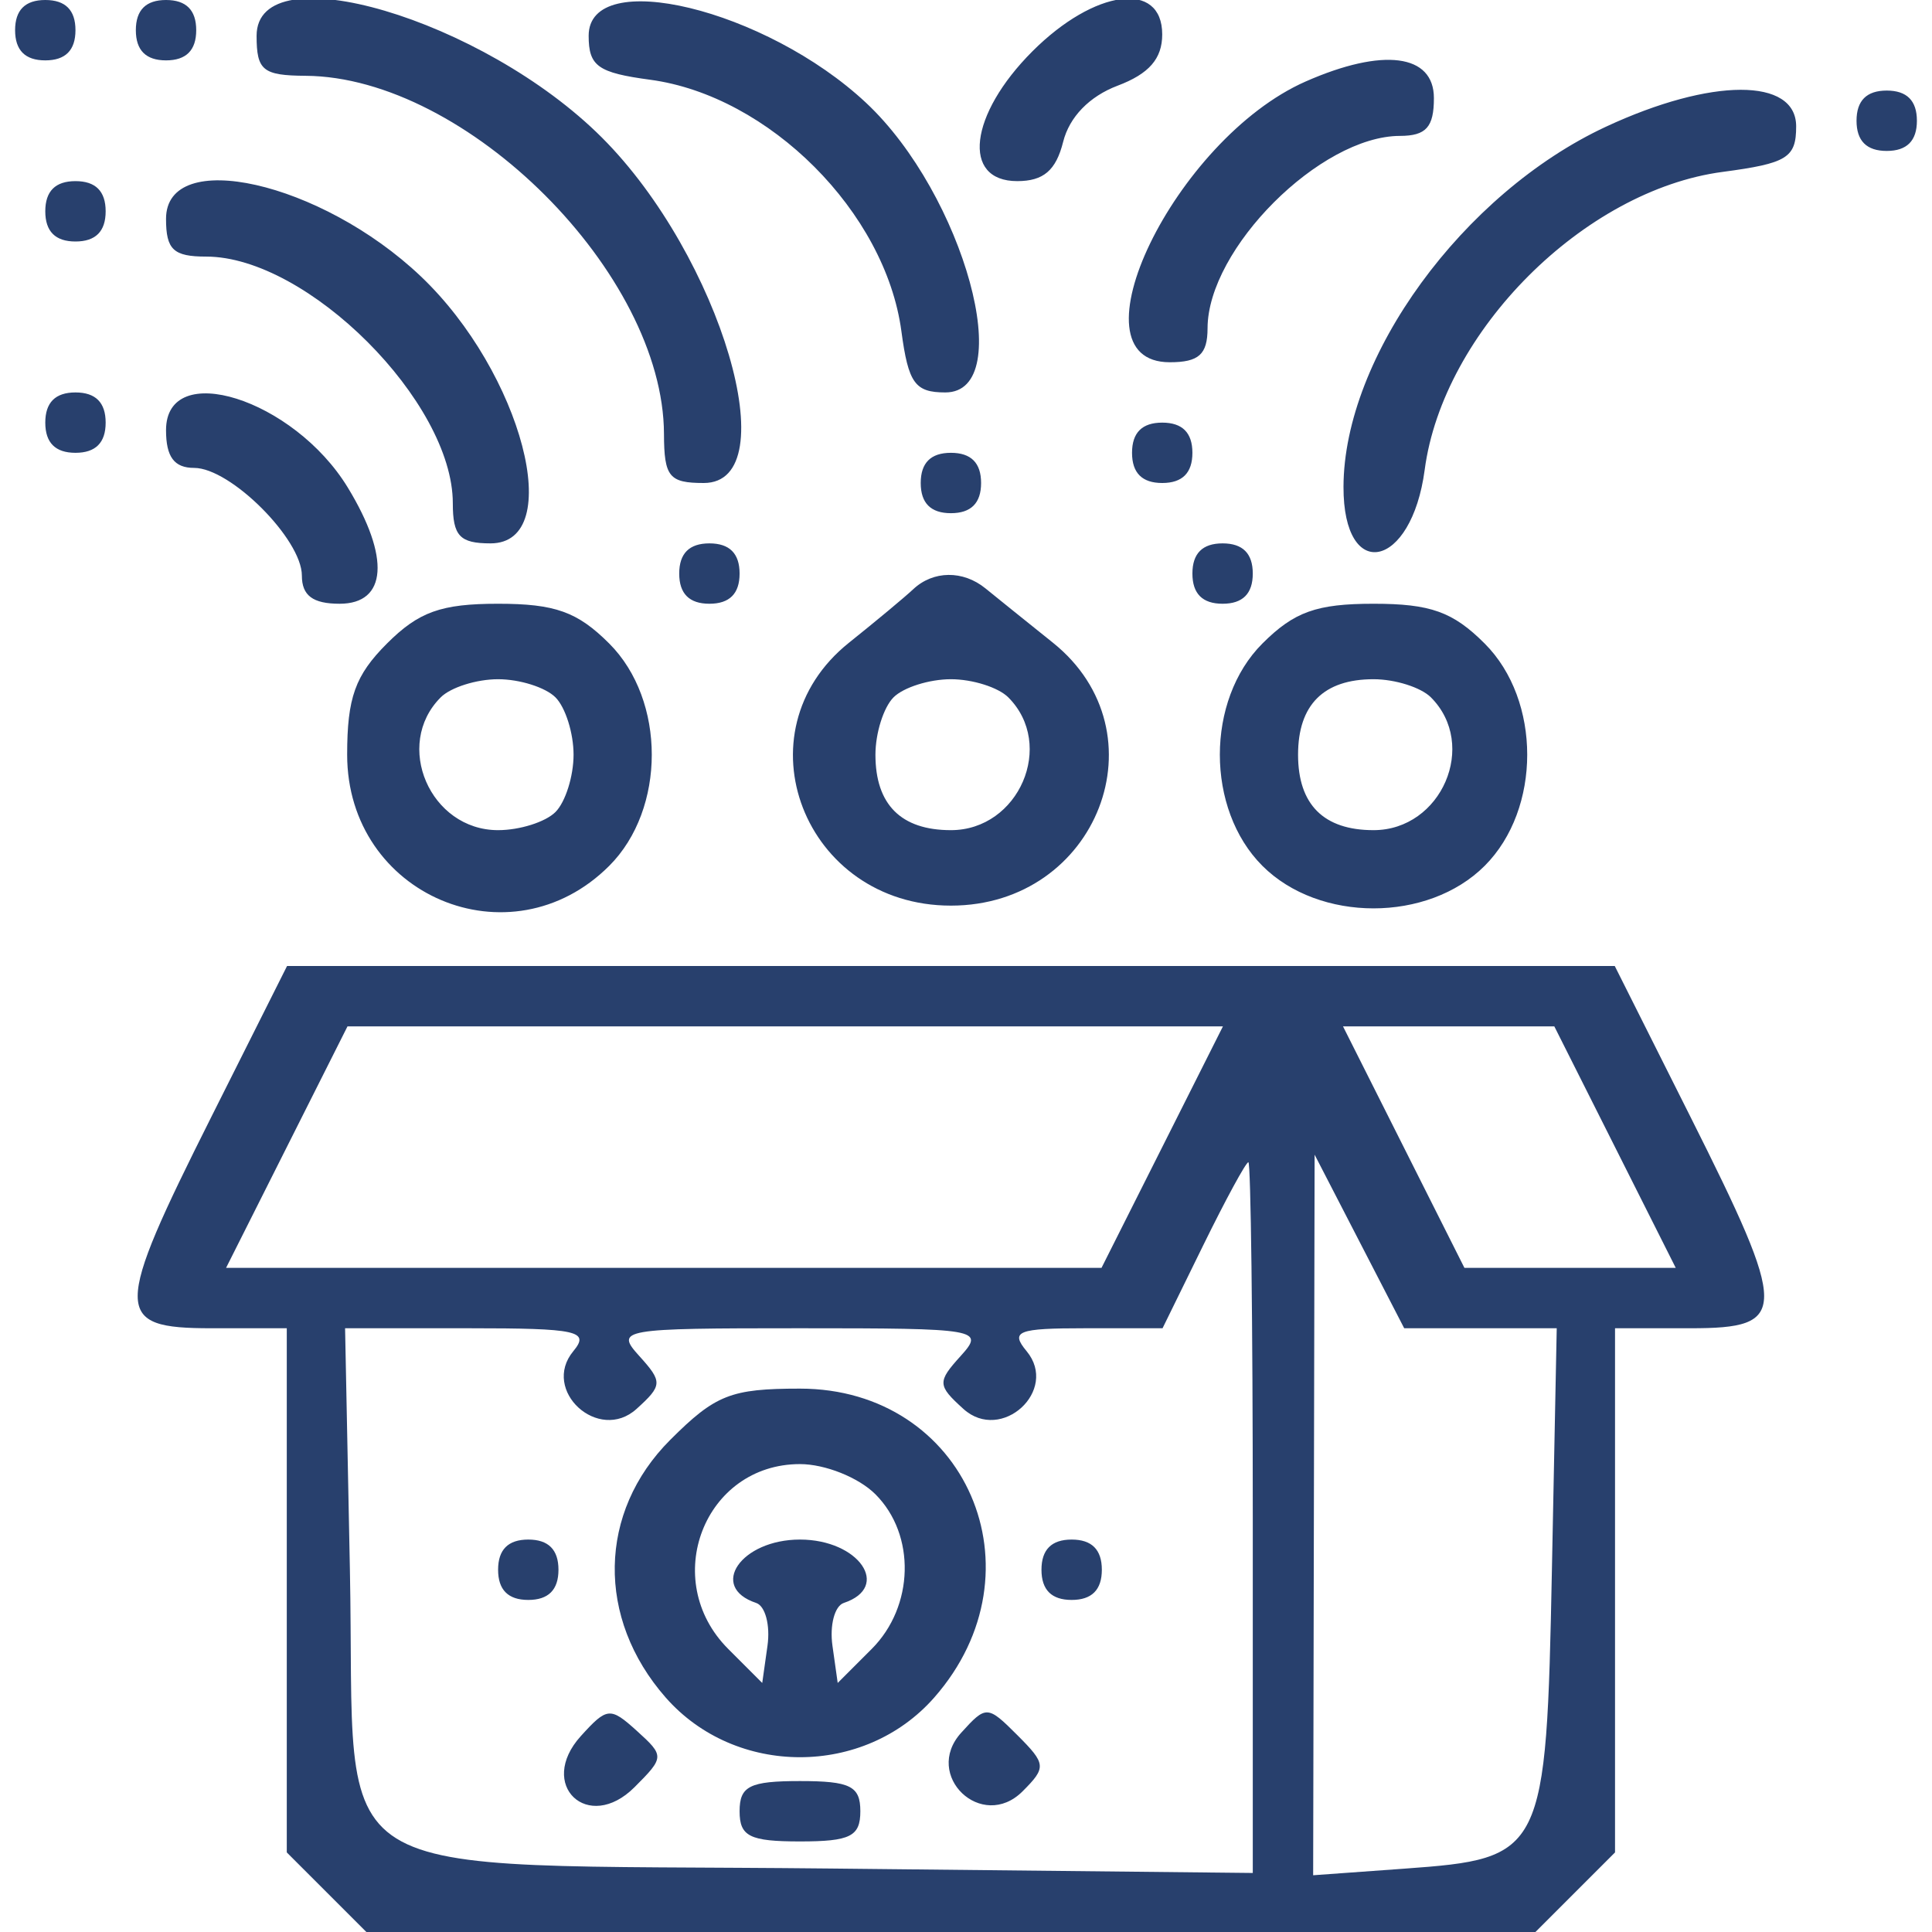 <svg id="svg" xmlns="http://www.w3.org/2000/svg" xmlns:xlink="http://www.w3.org/1999/xlink" width="400" height="400" viewBox="0, 0, 400,400"><g id="svgg"><path id="path0" d="M3.125 6.250 C 3.125 10.417,5.208 12.500,9.375 12.500 C 13.542 12.500,15.625 10.417,15.625 6.250 C 15.625 2.083,13.542 0.000,9.375 0.000 C 5.208 0.000,3.125 2.083,3.125 6.250 M28.125 6.250 C 28.125 10.417,30.208 12.500,34.375 12.500 C 38.542 12.500,40.625 10.417,40.625 6.250 C 40.625 2.083,38.542 0.000,34.375 0.000 C 30.208 0.000,28.125 2.083,28.125 6.250 M53.125 7.415 C 53.125 14.580,54.418 15.634,63.281 15.694 C 96.601 15.919,137.370 56.666,137.469 89.844 C 137.496 98.717,138.537 100.000,145.710 100.000 C 163.056 100.000,149.228 53.089,124.632 28.493 C 100.036 3.897,53.125 -9.931,53.125 7.415 M121.875 7.401 C 121.875 13.695,123.779 15.057,134.603 16.509 C 159.215 19.810,183.317 43.927,186.621 68.559 C 188.067 79.345,189.434 81.250,195.724 81.250 C 210.813 81.250,199.588 40.256,179.301 21.278 C 158.545 1.859,121.875 -7.002,121.875 7.401 M213.750 10.625 C 200.645 23.730,199.030 37.500,210.599 37.500 C 216.044 37.500,218.627 35.291,220.115 29.363 C 221.405 24.220,225.555 19.943,231.391 17.740 C 237.902 15.283,240.625 12.153,240.625 7.127 C 240.625 -4.091,226.647 -2.272,213.750 10.625 M270.313 16.876 C 243.246 28.806,220.893 75.000,242.188 75.000 C 248.203 75.000,250.003 73.382,250.012 67.969 C 250.039 51.491,273.366 28.164,289.844 28.137 C 295.257 28.128,296.875 26.328,296.875 20.313 C 296.875 11.180,286.332 9.816,270.313 16.876 M332.493 26.235 C 302.898 40.016,278.226 73.864,278.156 100.781 C 278.103 120.771,292.240 117.816,294.966 97.267 C 298.768 68.601,327.976 39.393,356.642 35.591 C 370.018 33.816,371.875 32.667,371.875 26.160 C 371.875 16.040,354.316 16.074,332.493 26.235 M384.375 25.000 C 384.375 29.167,386.458 31.250,390.625 31.250 C 394.792 31.250,396.875 29.167,396.875 25.000 C 396.875 20.833,394.792 18.750,390.625 18.750 C 386.458 18.750,384.375 20.833,384.375 25.000 M9.375 43.750 C 9.375 47.917,11.458 50.000,15.625 50.000 C 19.792 50.000,21.875 47.917,21.875 43.750 C 21.875 39.583,19.792 37.500,15.625 37.500 C 11.458 37.500,9.375 39.583,9.375 43.750 M34.375 45.313 C 34.375 51.689,35.904 53.125,42.694 53.125 C 63.663 53.125,93.750 83.212,93.750 104.181 C 93.750 110.971,95.186 112.500,101.563 112.500 C 117.337 112.500,108.079 77.093,87.100 57.190 C 66.451 37.598,34.375 30.373,34.375 45.313 M9.375 87.500 C 9.375 91.667,11.458 93.750,15.625 93.750 C 19.792 93.750,21.875 91.667,21.875 87.500 C 21.875 83.333,19.792 81.250,15.625 81.250 C 11.458 81.250,9.375 83.333,9.375 87.500 M34.375 89.063 C 34.375 94.601,36.070 96.875,40.199 96.875 C 47.729 96.875,62.500 111.646,62.500 119.176 C 62.500 123.305,64.774 125.000,70.313 125.000 C 80.141 125.000,80.816 115.389,72.002 100.933 C 60.810 82.578,34.375 74.238,34.375 89.063 M234.375 93.750 C 234.375 97.917,236.458 100.000,240.625 100.000 C 244.792 100.000,246.875 97.917,246.875 93.750 C 246.875 89.583,244.792 87.500,240.625 87.500 C 236.458 87.500,234.375 89.583,234.375 93.750 M190.625 100.000 C 190.625 104.167,192.708 106.250,196.875 106.250 C 201.042 106.250,203.125 104.167,203.125 100.000 C 203.125 95.833,201.042 93.750,196.875 93.750 C 192.708 93.750,190.625 95.833,190.625 100.000 M140.625 118.750 C 140.625 122.917,142.708 125.000,146.875 125.000 C 151.042 125.000,153.125 122.917,153.125 118.750 C 153.125 114.583,151.042 112.500,146.875 112.500 C 142.708 112.500,140.625 114.583,140.625 118.750 M246.875 118.750 C 246.875 122.917,248.958 125.000,253.125 125.000 C 257.292 125.000,259.375 122.917,259.375 118.750 C 259.375 114.583,257.292 112.500,253.125 112.500 C 248.958 112.500,246.875 114.583,246.875 118.750 M189.063 122.001 C 187.344 123.618,181.367 128.594,175.781 133.060 C 152.577 151.613,166.482 187.500,196.875 187.500 C 227.271 187.500,241.166 151.629,217.969 133.043 C 212.383 128.568,206.114 123.521,204.038 121.828 C 199.386 118.034,193.205 118.105,189.063 122.001 M80.114 133.239 C 73.536 139.816,71.875 144.455,71.875 156.250 C 71.875 185.384,105.678 199.719,126.136 179.261 C 137.880 167.518,137.880 144.982,126.136 133.239 C 119.559 126.661,114.920 125.000,103.125 125.000 C 91.330 125.000,86.691 126.661,80.114 133.239 M261.364 133.239 C 249.620 144.982,249.620 167.518,261.364 179.261 C 273.107 191.005,295.643 191.005,307.386 179.261 C 319.130 167.518,319.130 144.982,307.386 133.239 C 300.809 126.661,296.170 125.000,284.375 125.000 C 272.580 125.000,267.941 126.661,261.364 133.239 M115.000 144.375 C 117.063 146.438,118.750 151.781,118.750 156.250 C 118.750 160.719,117.063 166.063,115.000 168.125 C 112.938 170.188,107.594 171.875,103.125 171.875 C 89.044 171.875,81.416 154.209,91.250 144.375 C 93.313 142.313,98.656 140.625,103.125 140.625 C 107.594 140.625,112.937 142.313,115.000 144.375 M208.750 144.375 C 218.584 154.209,210.956 171.875,196.875 171.875 C 186.548 171.875,181.250 166.577,181.250 156.250 C 181.250 151.781,182.938 146.438,185.000 144.375 C 187.063 142.313,192.406 140.625,196.875 140.625 C 201.344 140.625,206.688 142.313,208.750 144.375 M296.250 144.375 C 306.084 154.209,298.456 171.875,284.375 171.875 C 274.048 171.875,268.750 166.577,268.750 156.250 C 268.750 145.923,274.048 140.625,284.375 140.625 C 288.844 140.625,294.188 142.313,296.250 144.375 M43.778 231.193 C 23.421 271.760,23.419 275.000,43.750 275.000 L 59.375 275.000 59.375 329.261 L 59.375 383.523 67.614 391.761 L 75.852 400.000 196.875 400.000 L 317.898 400.000 326.136 391.761 L 334.375 383.523 334.375 329.261 L 334.375 275.000 350.000 275.000 C 370.331 275.000,370.329 271.760,349.972 231.193 L 334.318 200.000 196.875 200.000 L 59.432 200.000 43.778 231.193 M240.625 237.500 L 228.055 262.500 137.430 262.500 L 46.805 262.500 59.375 237.500 L 71.945 212.500 162.570 212.500 L 253.195 212.500 240.625 237.500 M334.375 237.500 L 346.945 262.500 325.070 262.500 L 303.195 262.500 290.625 237.500 L 278.055 212.500 299.930 212.500 L 321.805 212.500 334.375 237.500 M259.375 314.202 L 259.375 387.778 171.982 386.858 C 63.594 385.716,73.782 392.058,72.441 324.897 L 71.445 275.000 97.043 275.000 C 119.582 275.000,122.170 275.567,118.701 279.746 C 111.963 287.866,123.933 298.809,131.783 291.706 C 137.173 286.827,137.210 286.110,132.353 280.743 C 127.336 275.199,128.487 275.000,165.625 275.000 C 202.763 275.000,203.914 275.199,198.897 280.743 C 194.040 286.110,194.077 286.827,199.467 291.706 C 207.317 298.809,219.287 287.866,212.549 279.746 C 209.113 275.606,210.658 275.000,224.651 275.000 L 240.693 275.000 249.122 257.813 C 253.759 248.359,257.962 240.625,258.463 240.625 C 258.965 240.625,259.375 273.735,259.375 314.202 M306.515 275.000 L 322.305 275.000 321.309 324.897 C 320.130 383.928,319.704 384.792,290.720 386.888 L 271.875 388.251 272.025 313.657 L 272.176 239.063 281.450 257.031 L 290.725 275.000 306.515 275.000 M138.750 298.125 C 123.800 313.075,123.419 335.047,137.824 351.454 C 152.291 367.931,178.959 367.931,193.426 351.454 C 216.413 325.274,199.992 287.500,165.625 287.500 C 151.311 287.500,148.109 288.766,138.750 298.125 M181.250 309.375 C 189.639 317.764,189.277 332.598,180.469 341.406 L 173.438 348.438 172.350 340.727 C 171.752 336.486,172.806 332.502,174.694 331.873 C 184.604 328.570,177.818 318.750,165.625 318.750 C 153.432 318.750,146.646 328.570,156.556 331.873 C 158.444 332.502,159.498 336.486,158.900 340.727 L 157.813 348.438 150.781 341.406 C 136.510 327.135,145.821 303.125,165.625 303.125 C 170.833 303.125,177.778 305.903,181.250 309.375 M103.125 325.000 C 103.125 329.167,105.208 331.250,109.375 331.250 C 113.542 331.250,115.625 329.167,115.625 325.000 C 115.625 320.833,113.542 318.750,109.375 318.750 C 105.208 318.750,103.125 320.833,103.125 325.000 M215.625 325.000 C 215.625 329.167,217.708 331.250,221.875 331.250 C 226.042 331.250,228.125 329.167,228.125 325.000 C 228.125 320.833,226.042 318.750,221.875 318.750 C 217.708 318.750,215.625 320.833,215.625 325.000 M120.247 359.447 C 111.121 369.532,121.755 379.634,131.373 370.016 C 137.568 363.821,137.580 363.541,131.868 358.371 C 126.345 353.374,125.689 353.434,120.247 359.447 M198.996 358.757 C 191.012 367.580,203.303 379.286,211.717 370.872 C 216.663 365.926,216.597 365.208,210.641 359.252 C 204.446 353.057,204.166 353.045,198.996 358.757 M153.125 375.000 C 153.125 380.208,155.208 381.250,165.625 381.250 C 176.042 381.250,178.125 380.208,178.125 375.000 C 178.125 369.792,176.042 368.750,165.625 368.750 C 155.208 368.750,153.125 369.792,153.125 375.000 " stroke="none" fill="#28406d" fill-rule="evenodd"></path></g></svg>